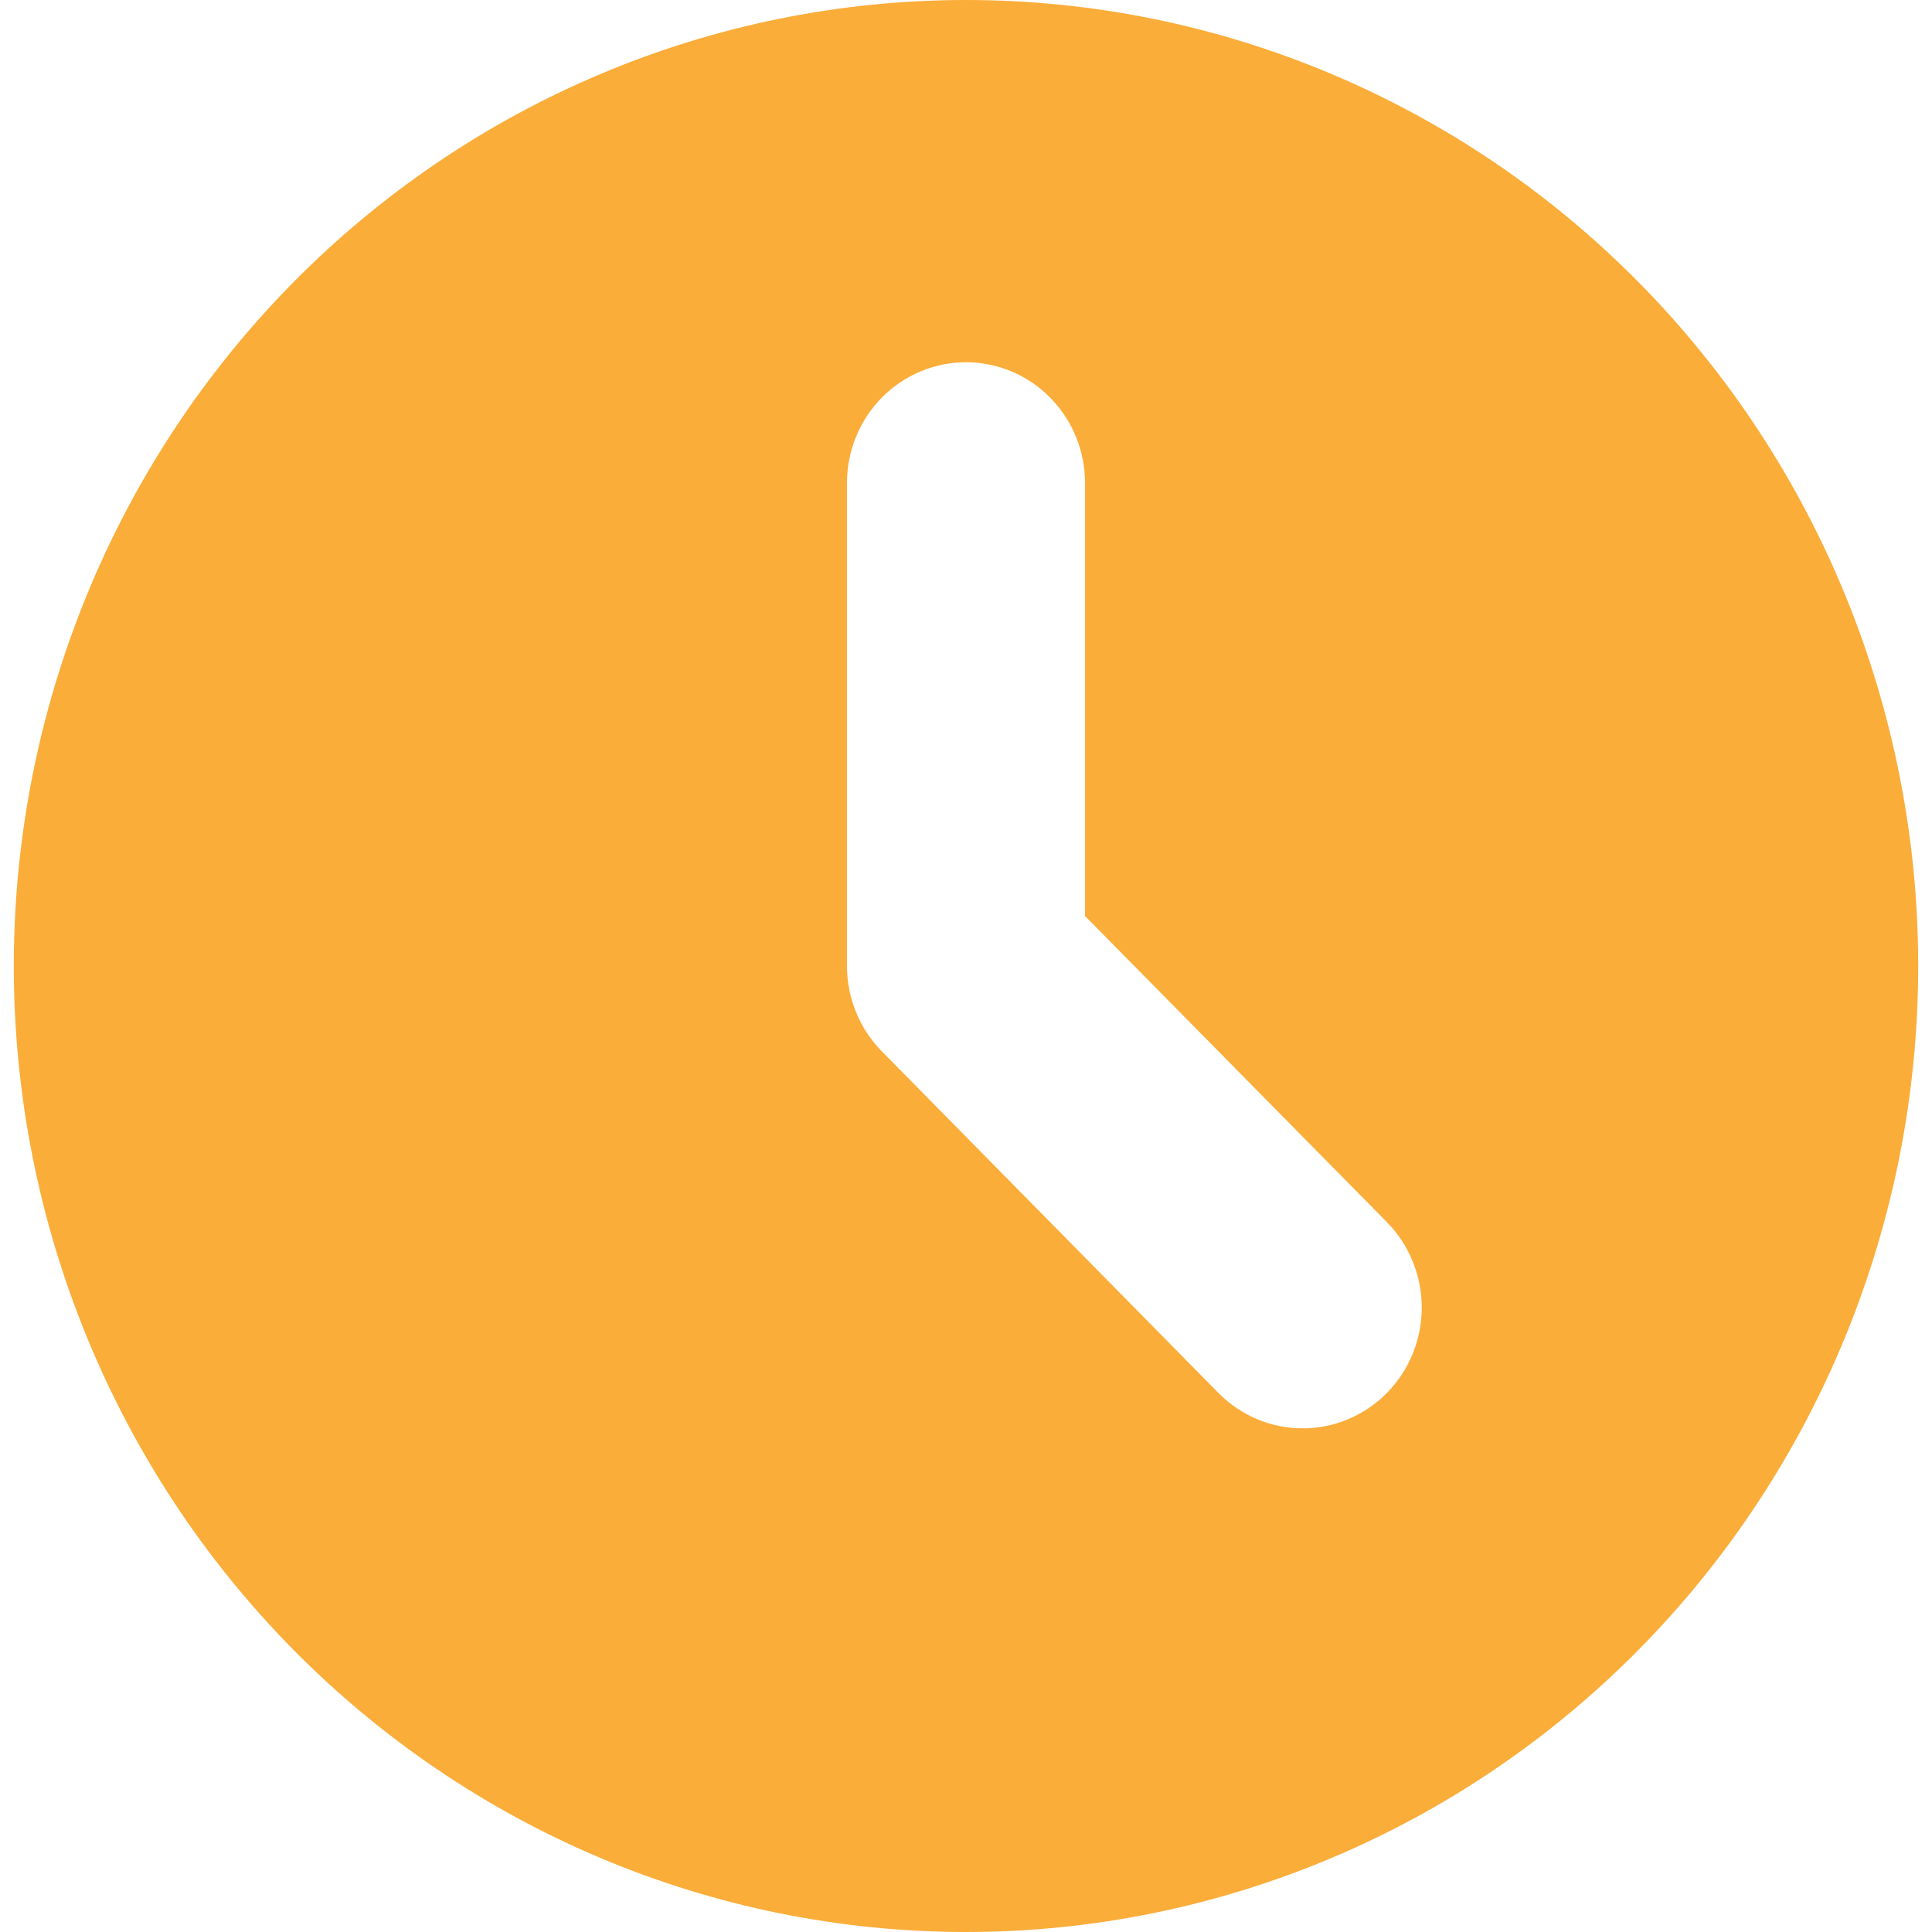 <svg width="56" height="56" viewBox="0 0 56 56" fill="none" xmlns="http://www.w3.org/2000/svg">
<path fill-rule="evenodd" clip-rule="evenodd" d="M28 56C35.32 56 42.34 53.05 47.516 47.799C52.692 42.548 55.6 35.426 55.6 28C55.6 20.574 52.692 13.452 47.516 8.201C42.34 2.95 35.32 0 28 0C20.68 0 13.66 2.95 8.484 8.201C3.308 13.452 0.4 20.574 0.4 28C0.4 35.426 3.308 42.548 8.484 47.799C13.66 53.05 20.68 56 28 56ZM31.45 14C31.45 13.072 31.086 12.181 30.439 11.525C29.792 10.869 28.915 10.5 28 10.5C27.085 10.5 26.207 10.869 25.56 11.525C24.913 12.181 24.55 13.072 24.55 14V28C24.55 28.928 24.914 29.818 25.561 30.474L35.317 40.376C35.638 40.701 36.018 40.959 36.437 41.135C36.856 41.311 37.305 41.402 37.758 41.402C38.212 41.402 38.66 41.311 39.079 41.135C39.498 40.959 39.879 40.701 40.199 40.376C40.52 40.051 40.774 39.665 40.947 39.24C41.121 38.815 41.21 38.36 41.21 37.9C41.21 37.44 41.121 36.984 40.947 36.56C40.774 36.135 40.52 35.749 40.199 35.423L31.45 26.551V14Z" fill="#FBAD39"/>
</svg>
